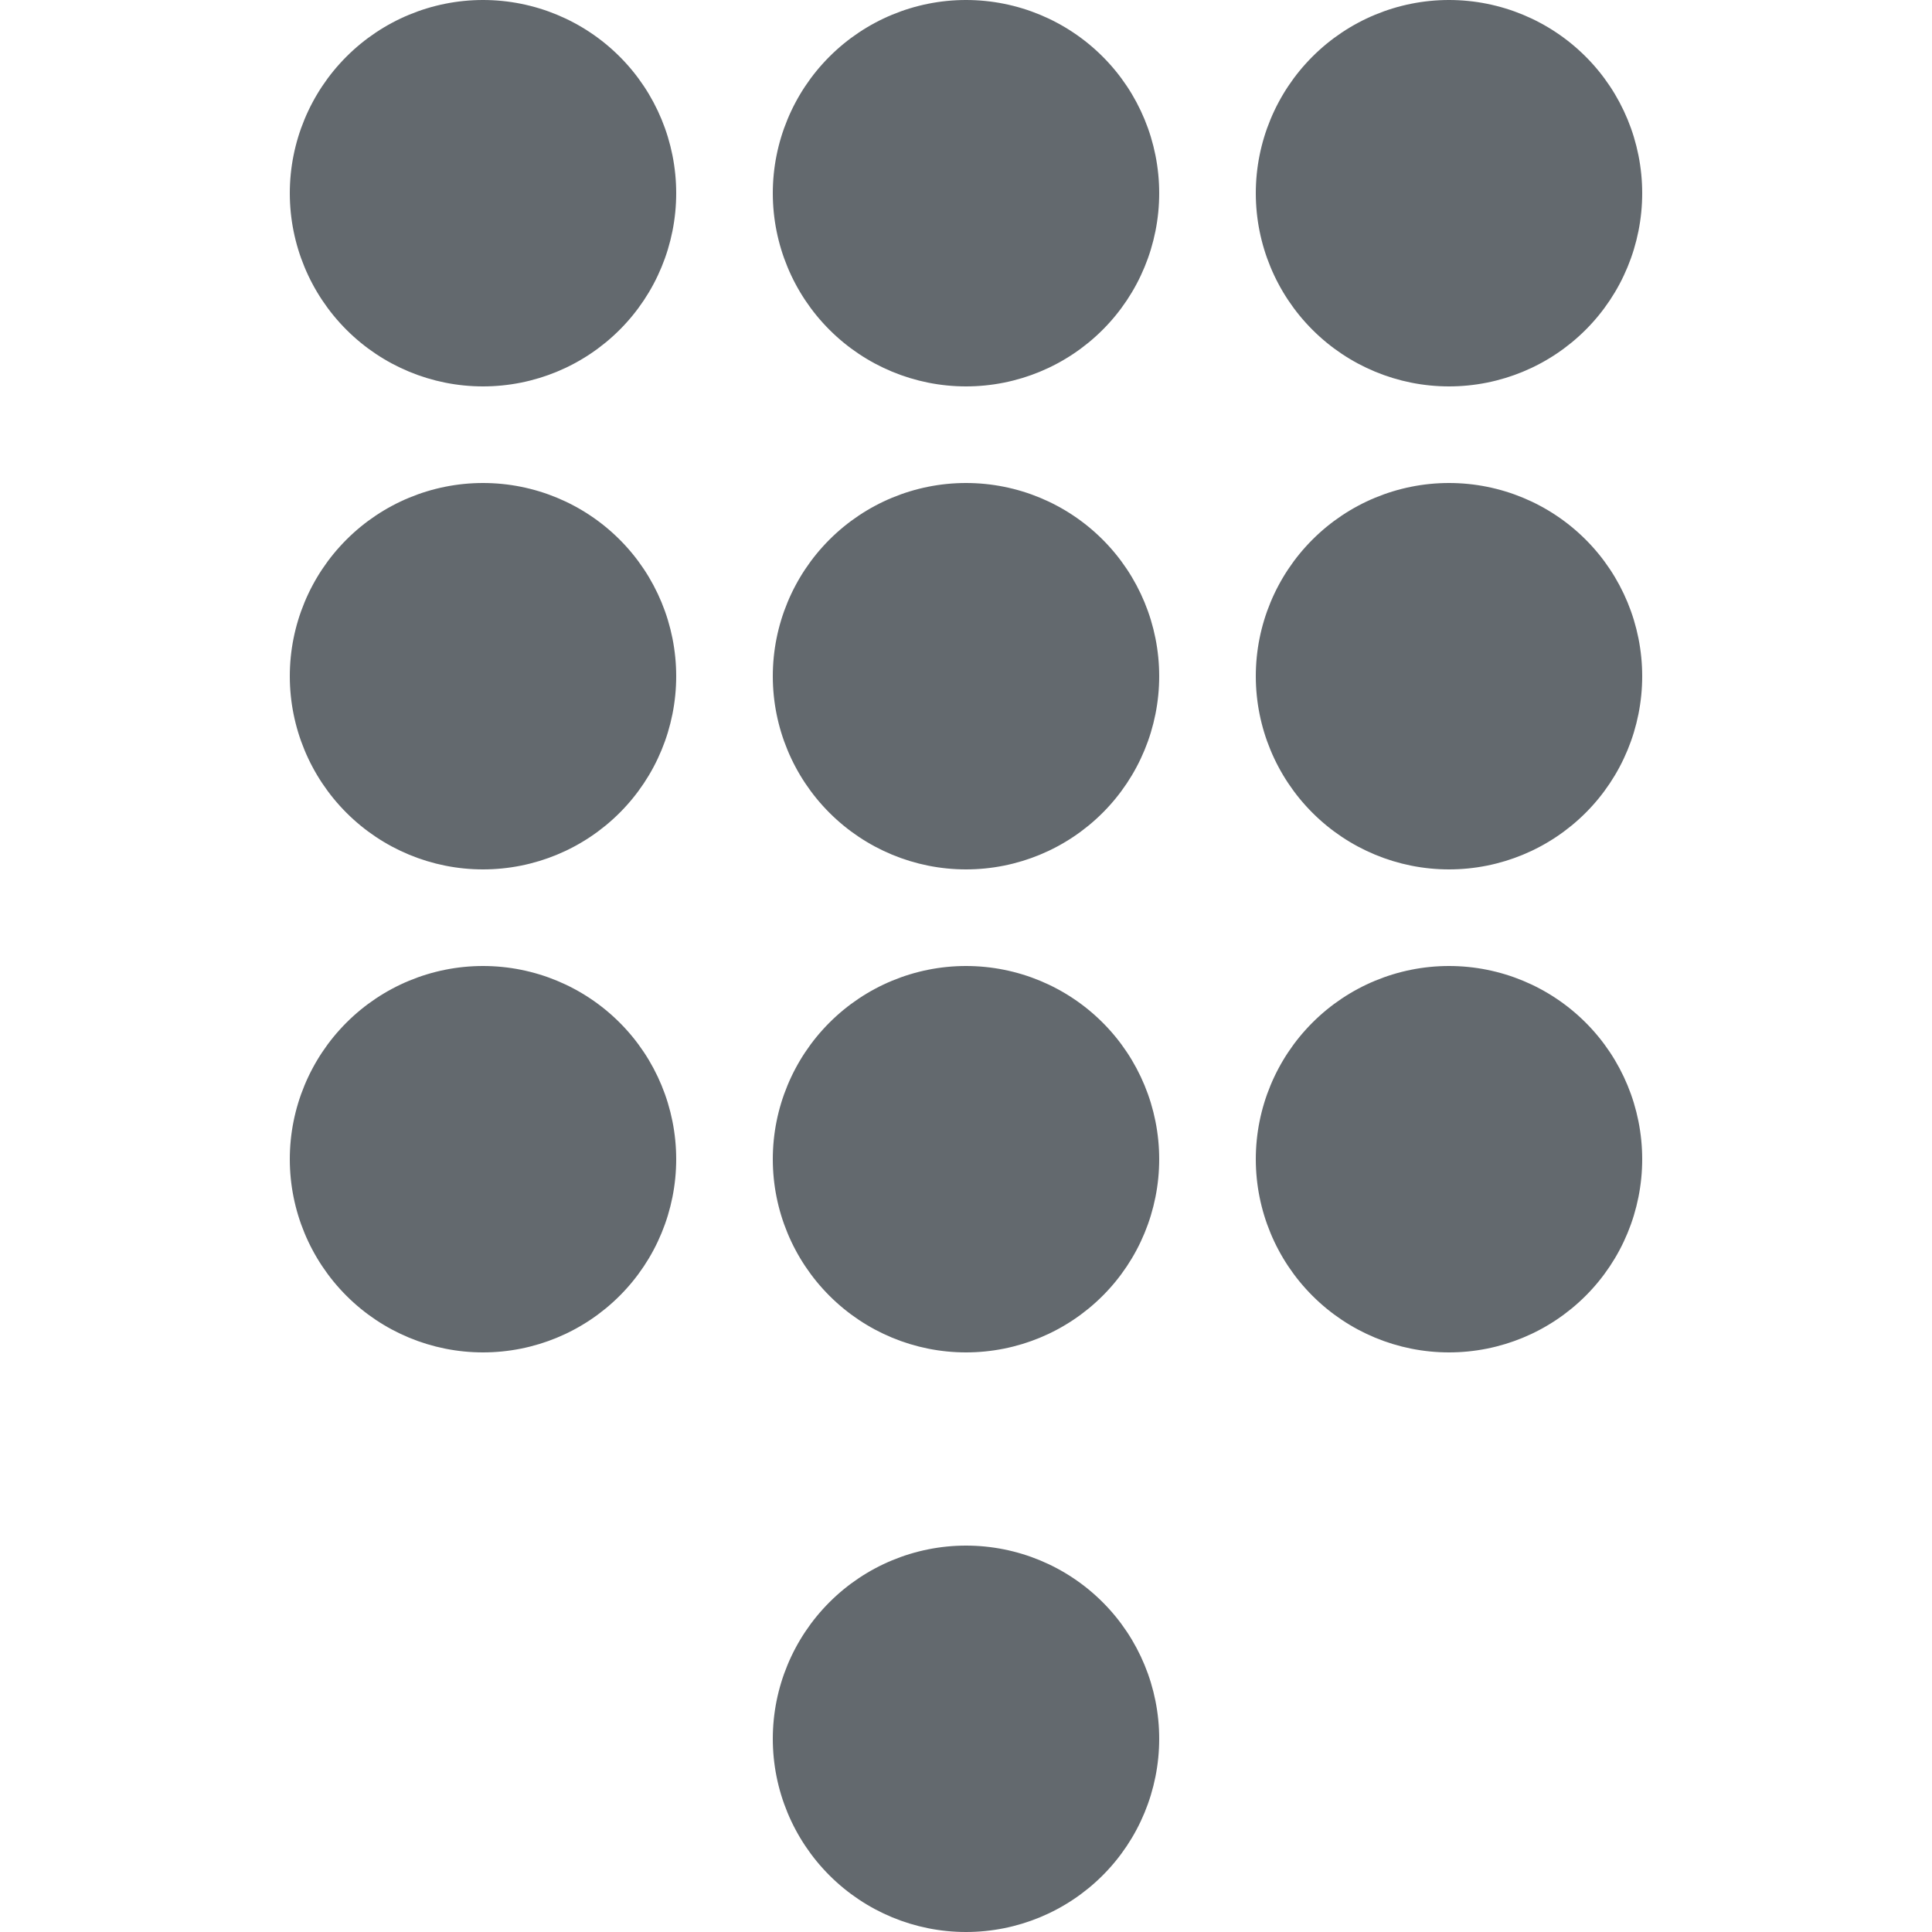 <svg width="16" height="16" viewBox="0 0 16 16" fill="none" xmlns="http://www.w3.org/2000/svg">
<path d="M4 3.2C3.576 3.2 3.169 3.031 2.869 2.731C2.569 2.431 2.4 2.024 2.4 1.6C2.4 1.176 2.569 0.769 2.869 0.469C3.169 0.169 3.576 0 4 0C4.425 0 4.832 0.169 5.132 0.469C5.432 0.769 5.6 1.176 5.6 1.6C5.6 2.024 5.432 2.431 5.132 2.731C4.832 3.031 4.425 3.2 4 3.2ZM8 3.2C7.576 3.2 7.169 3.031 6.869 2.731C6.569 2.431 6.4 2.024 6.4 1.6C6.4 1.176 6.569 0.769 6.869 0.469C7.169 0.169 7.576 0 8 0C8.425 0 8.832 0.169 9.132 0.469C9.432 0.769 9.6 1.176 9.6 1.6C9.6 2.024 9.432 2.431 9.132 2.731C8.832 3.031 8.425 3.2 8 3.2ZM12 3.2C11.576 3.2 11.169 3.031 10.869 2.731C10.569 2.431 10.4 2.024 10.4 1.6C10.4 1.176 10.569 0.769 10.869 0.469C11.169 0.169 11.576 0 12 0C12.425 0 12.832 0.169 13.132 0.469C13.432 0.769 13.6 1.176 13.6 1.6C13.6 2.024 13.432 2.431 13.132 2.731C12.832 3.031 12.425 3.2 12 3.2ZM4 7.2C3.576 7.2 3.169 7.031 2.869 6.731C2.569 6.431 2.4 6.024 2.4 5.6C2.4 5.176 2.569 4.769 2.869 4.469C3.169 4.169 3.576 4 4 4C4.425 4 4.832 4.169 5.132 4.469C5.432 4.769 5.6 5.176 5.6 5.6C5.6 6.024 5.432 6.431 5.132 6.731C4.832 7.031 4.425 7.2 4 7.2ZM8 7.2C7.576 7.2 7.169 7.031 6.869 6.731C6.569 6.431 6.4 6.024 6.4 5.6C6.4 5.176 6.569 4.769 6.869 4.469C7.169 4.169 7.576 4 8 4C8.425 4 8.832 4.169 9.132 4.469C9.432 4.769 9.6 5.176 9.6 5.6C9.6 6.024 9.432 6.431 9.132 6.731C8.832 7.031 8.425 7.2 8 7.2ZM12 7.2C11.576 7.2 11.169 7.031 10.869 6.731C10.569 6.431 10.4 6.024 10.4 5.6C10.4 5.176 10.569 4.769 10.869 4.469C11.169 4.169 11.576 4 12 4C12.425 4 12.832 4.169 13.132 4.469C13.432 4.769 13.6 5.176 13.6 5.6C13.6 6.024 13.432 6.431 13.132 6.731C12.832 7.031 12.425 7.2 12 7.2ZM4 11.2C3.576 11.2 3.169 11.031 2.869 10.731C2.569 10.431 2.4 10.024 2.4 9.6C2.4 9.176 2.569 8.769 2.869 8.469C3.169 8.169 3.576 8 4 8C4.425 8 4.832 8.169 5.132 8.469C5.432 8.769 5.6 9.176 5.6 9.6C5.6 10.024 5.432 10.431 5.132 10.731C4.832 11.031 4.425 11.2 4 11.2ZM8 11.2C7.576 11.2 7.169 11.031 6.869 10.731C6.569 10.431 6.4 10.024 6.4 9.6C6.4 9.176 6.569 8.769 6.869 8.469C7.169 8.169 7.576 8 8 8C8.425 8 8.832 8.169 9.132 8.469C9.432 8.769 9.6 9.176 9.6 9.6C9.6 10.024 9.432 10.431 9.132 10.731C8.832 11.031 8.425 11.2 8 11.2ZM8 16C7.576 16 7.169 15.831 6.869 15.531C6.569 15.231 6.4 14.824 6.4 14.4C6.4 13.976 6.569 13.569 6.869 13.269C7.169 12.969 7.576 12.8 8 12.8C8.425 12.8 8.832 12.969 9.132 13.269C9.432 13.569 9.6 13.976 9.6 14.4C9.6 14.824 9.432 15.231 9.132 15.531C8.832 15.831 8.425 16 8 16ZM12 11.2C11.576 11.2 11.169 11.031 10.869 10.731C10.569 10.431 10.4 10.024 10.4 9.6C10.4 9.176 10.569 8.769 10.869 8.469C11.169 8.169 11.576 8 12 8C12.425 8 12.832 8.169 13.132 8.469C13.432 8.769 13.6 9.176 13.6 9.6C13.6 10.024 13.432 10.431 13.132 10.731C12.832 11.031 12.425 11.2 12 11.2Z" fill="#63696E"/>
</svg>
